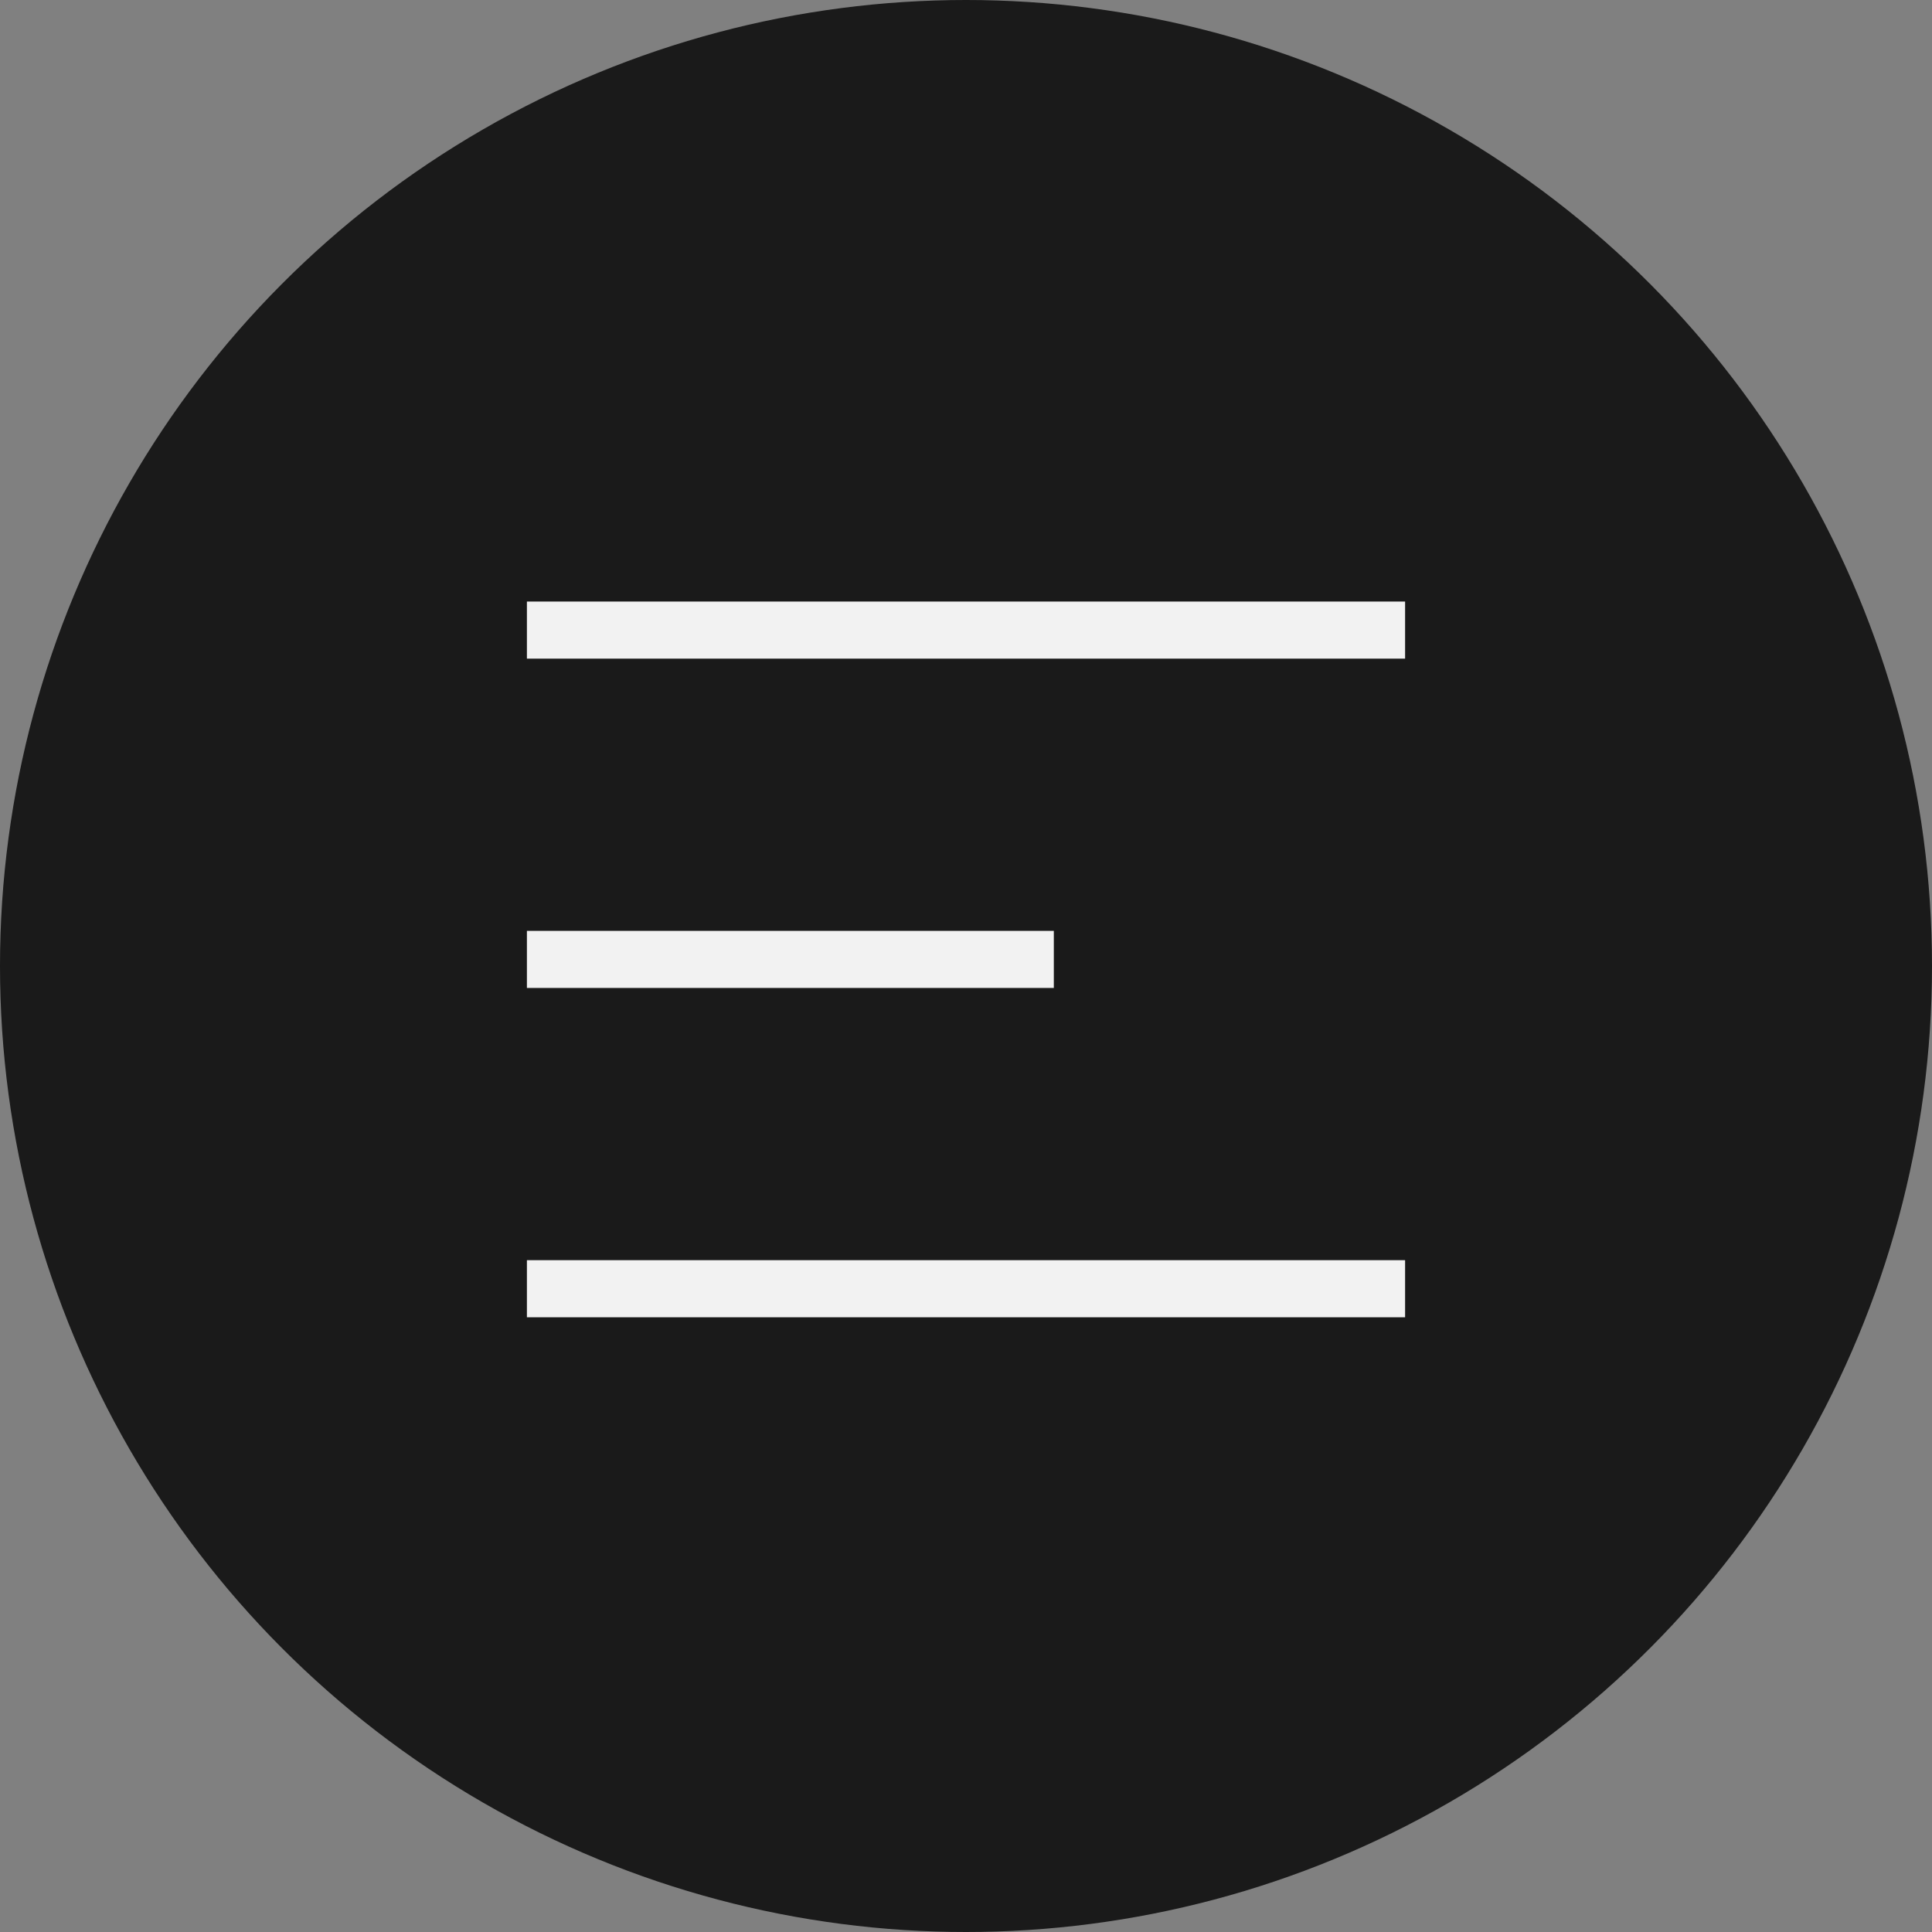<svg width="44" height="44" viewBox="0 0 44 44" fill="none" xmlns="http://www.w3.org/2000/svg">
<rect x="0" y="0" width="44" height="44" fill="#808080" stroke="none"/>
<circle cx="22" cy="22" r="22" fill="black" fill-opacity="0.8"/>
<line x1="12" y1="21.85" x2="24" y2="21.85" stroke="#F2F2F2" stroke-width="1.3"/>
<line x1="12" y1="29.35" x2="32" y2="29.35" stroke="#F2F2F2" stroke-width="1.3"/>
<line x1="12" y1="14.35" x2="32" y2="14.35" stroke="#F2F2F2" stroke-width="1.3"/>
</svg>
